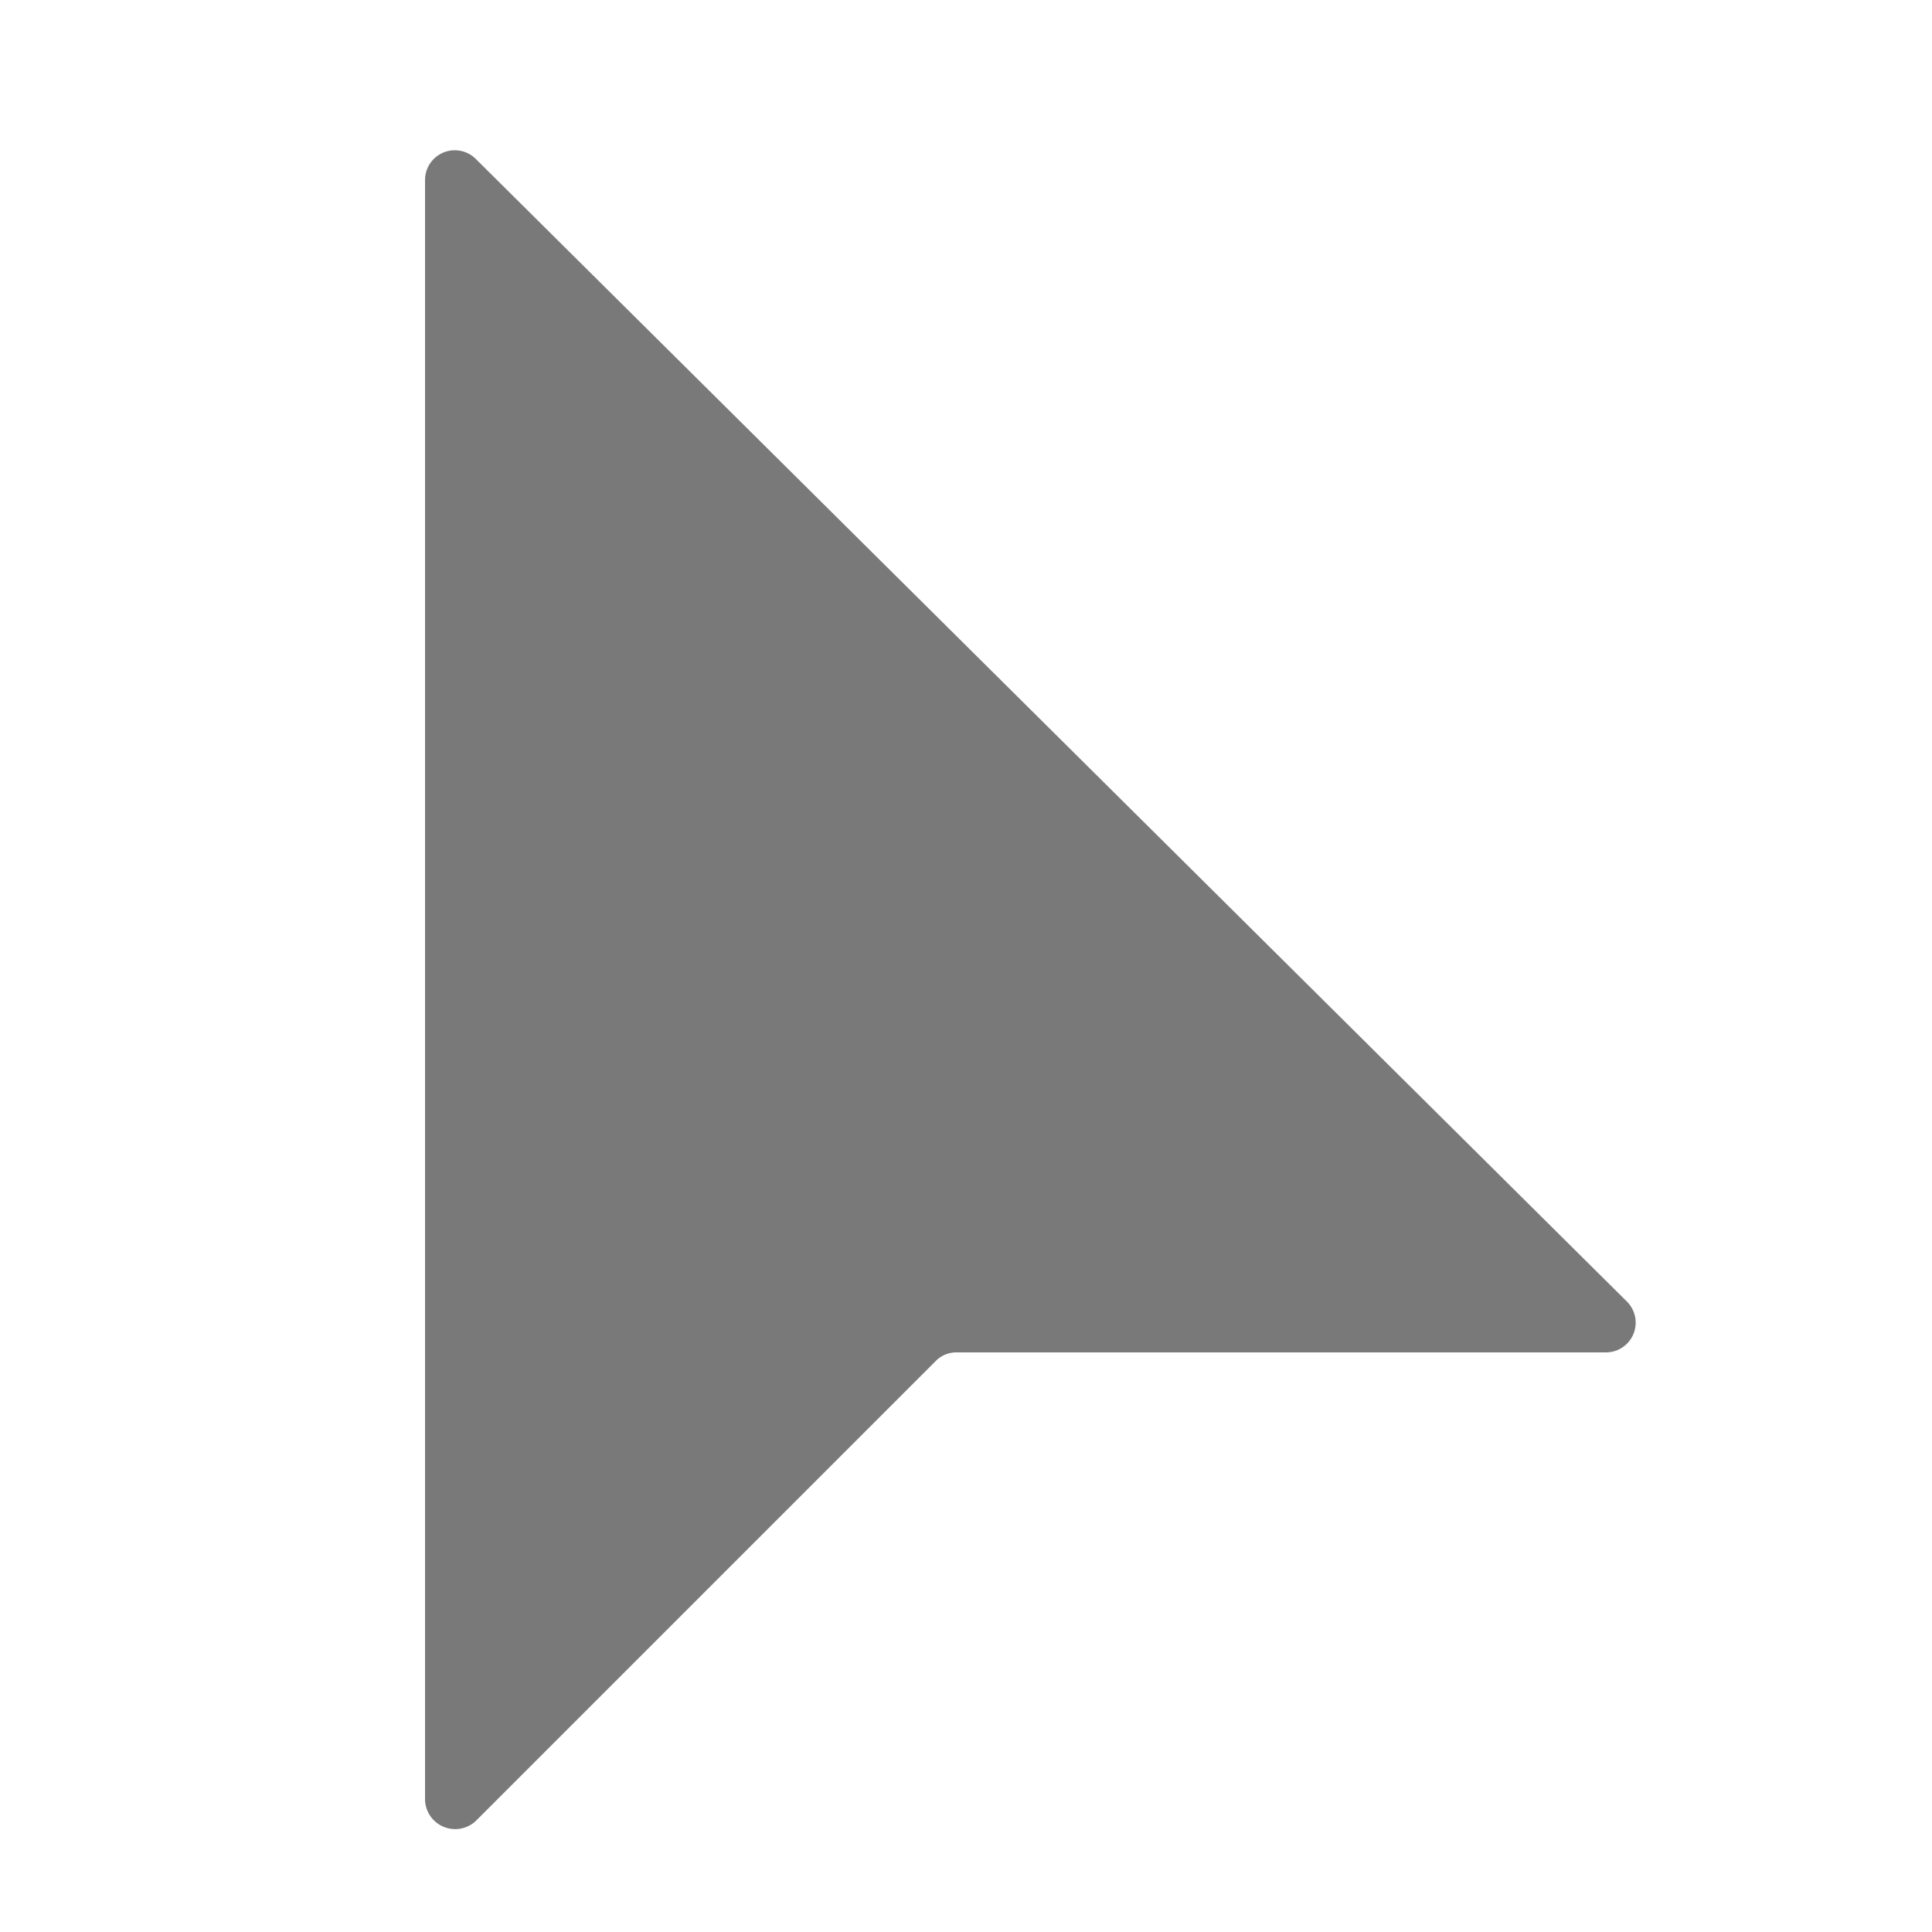 <svg id="cursor" xmlns="http://www.w3.org/2000/svg" viewBox="0 0 50 50">
  <defs>
    <style>
      .cls-1 {
        fill: #797979;
      }

      .cls-2 {
        fill: none;
      }
    </style>
  </defs>
  <title>cursor</title>
  <path class="cls-1" d="M12.32,47.12,24.21,35.23a.74.74,0,0,1,.54-.23H41.56a.77.77,0,0,0,.54-1.32L12.31,4.11A.77.77,0,0,0,11,4.66V46.57A.78.78,0,0,0,12.32,47.12Z"/>
  <rect class="cls-2" width="50" height="50"/>
</svg>
